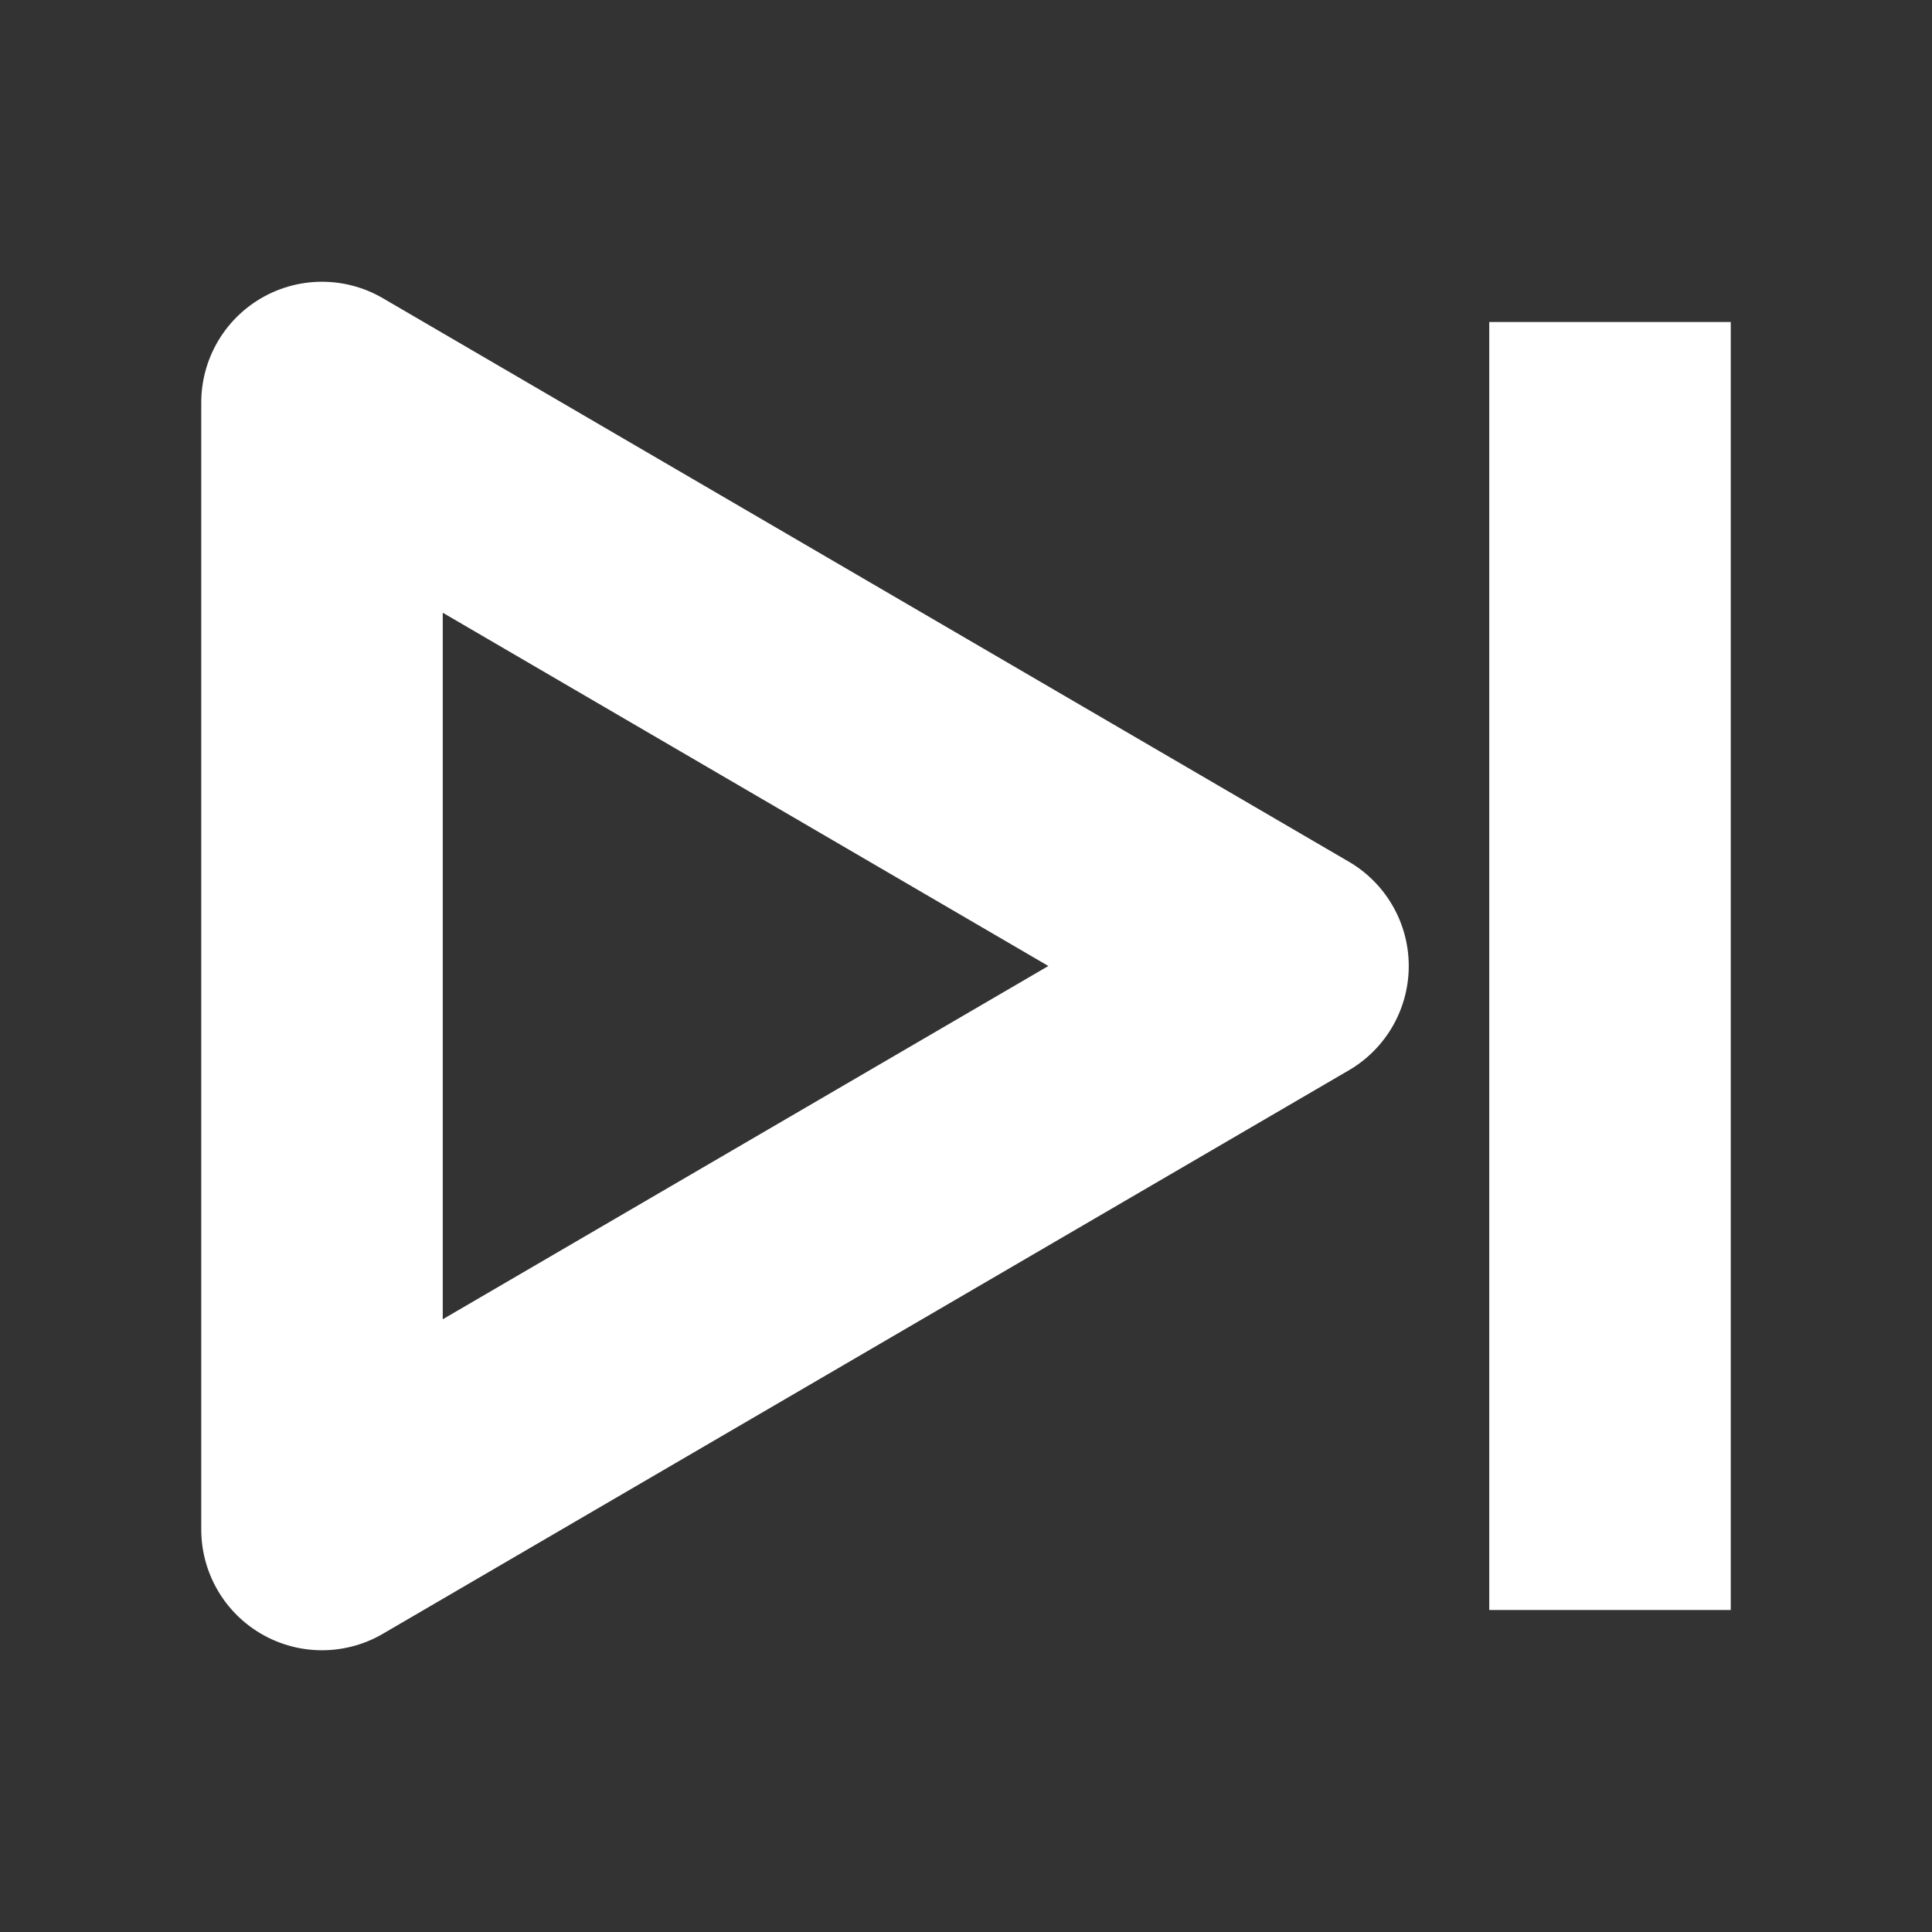 <svg xmlns="http://www.w3.org/2000/svg" width="30" height="30" viewBox="0 0 24 24" fill="none"
            class="injected-svg" data-src="/icons/next-stroke-sharp.svg" xmlns:xlink="http://www.w3.org/1999/xlink"
            role="img" color="#000000">
            <rect x="0" y="0" width="24" height="24" fill="#333333" stroke="none"/>
            <path d="M4 19V5L16 12L4 19Z" stroke="#ffffff" stroke-width="3" stroke-linejoin="round"></path>
            <path d="M20 4V20" stroke="#ffffff" stroke-width="3"></path>
          </svg>